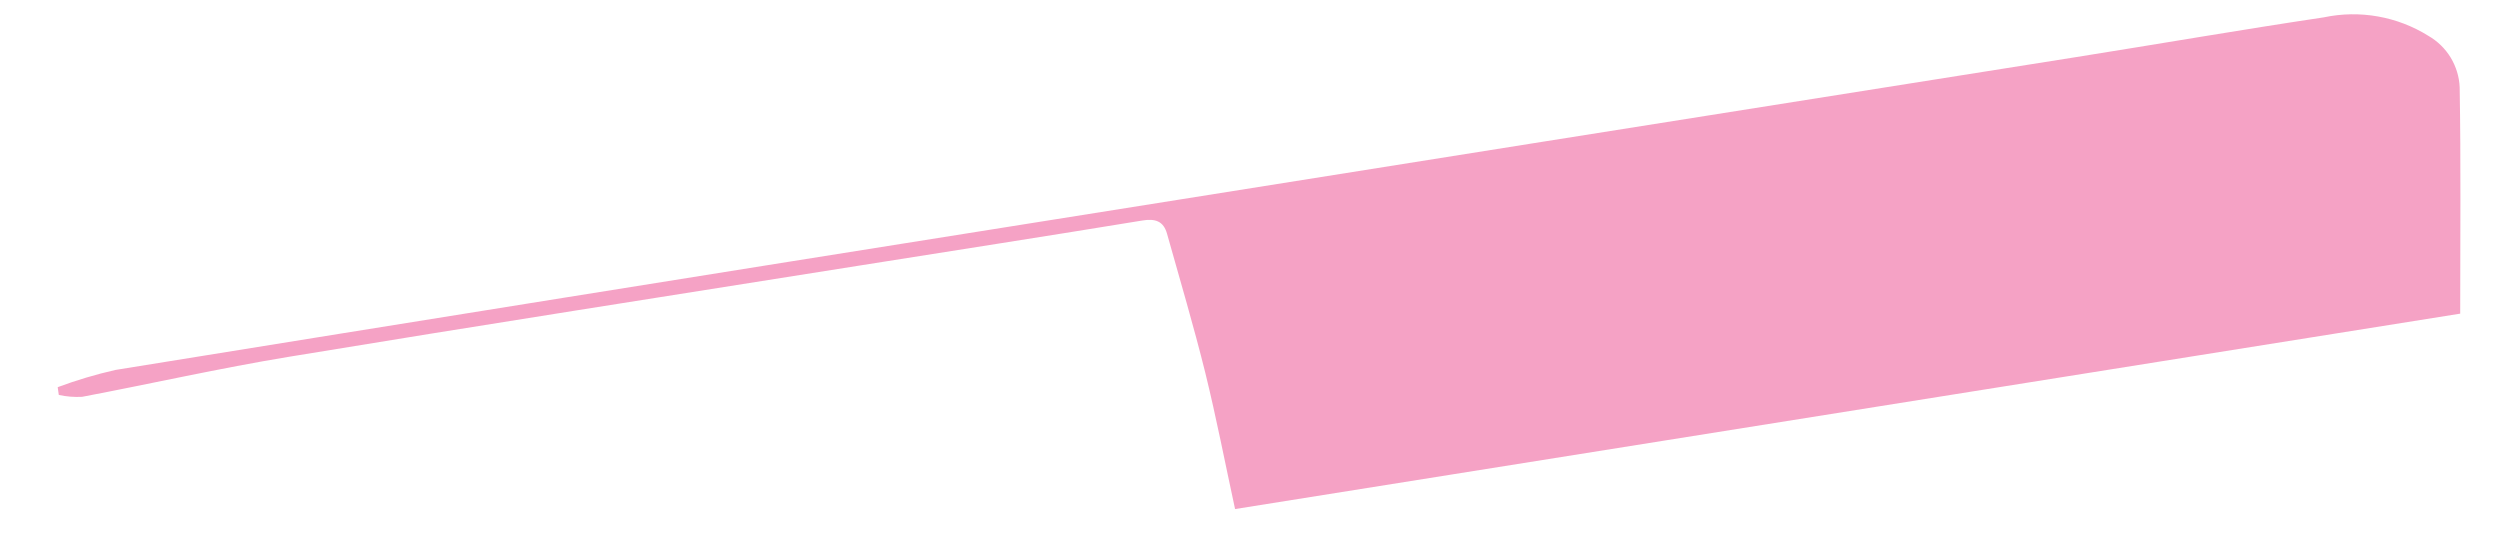 <?xml version="1.0" encoding="UTF-8" standalone="no"?><svg width='37' height='8' viewBox='0 0 37 8' fill='none' xmlns='http://www.w3.org/2000/svg'>
<path d='M36.411 4.642L18.279 7.534C18.132 6.856 18.002 6.182 17.838 5.516C17.667 4.826 17.464 4.143 17.272 3.459C17.219 3.271 17.097 3.232 16.904 3.264C15.513 3.492 14.121 3.708 12.729 3.929C9.912 4.377 7.094 4.816 4.279 5.28C3.253 5.449 2.237 5.679 1.215 5.873C1.099 5.879 0.983 5.87 0.87 5.845L0.854 5.73C1.133 5.626 1.419 5.541 1.709 5.475C6.131 4.76 10.554 4.051 14.978 3.348C20.227 2.511 25.477 1.677 30.727 0.845C31.948 0.651 33.167 0.44 34.391 0.257C34.924 0.144 35.48 0.243 35.941 0.531C36.076 0.609 36.189 0.719 36.27 0.852C36.35 0.985 36.397 1.136 36.403 1.291C36.422 2.392 36.411 3.493 36.411 4.642Z' fill='#F5A2C5'/>
</svg>
